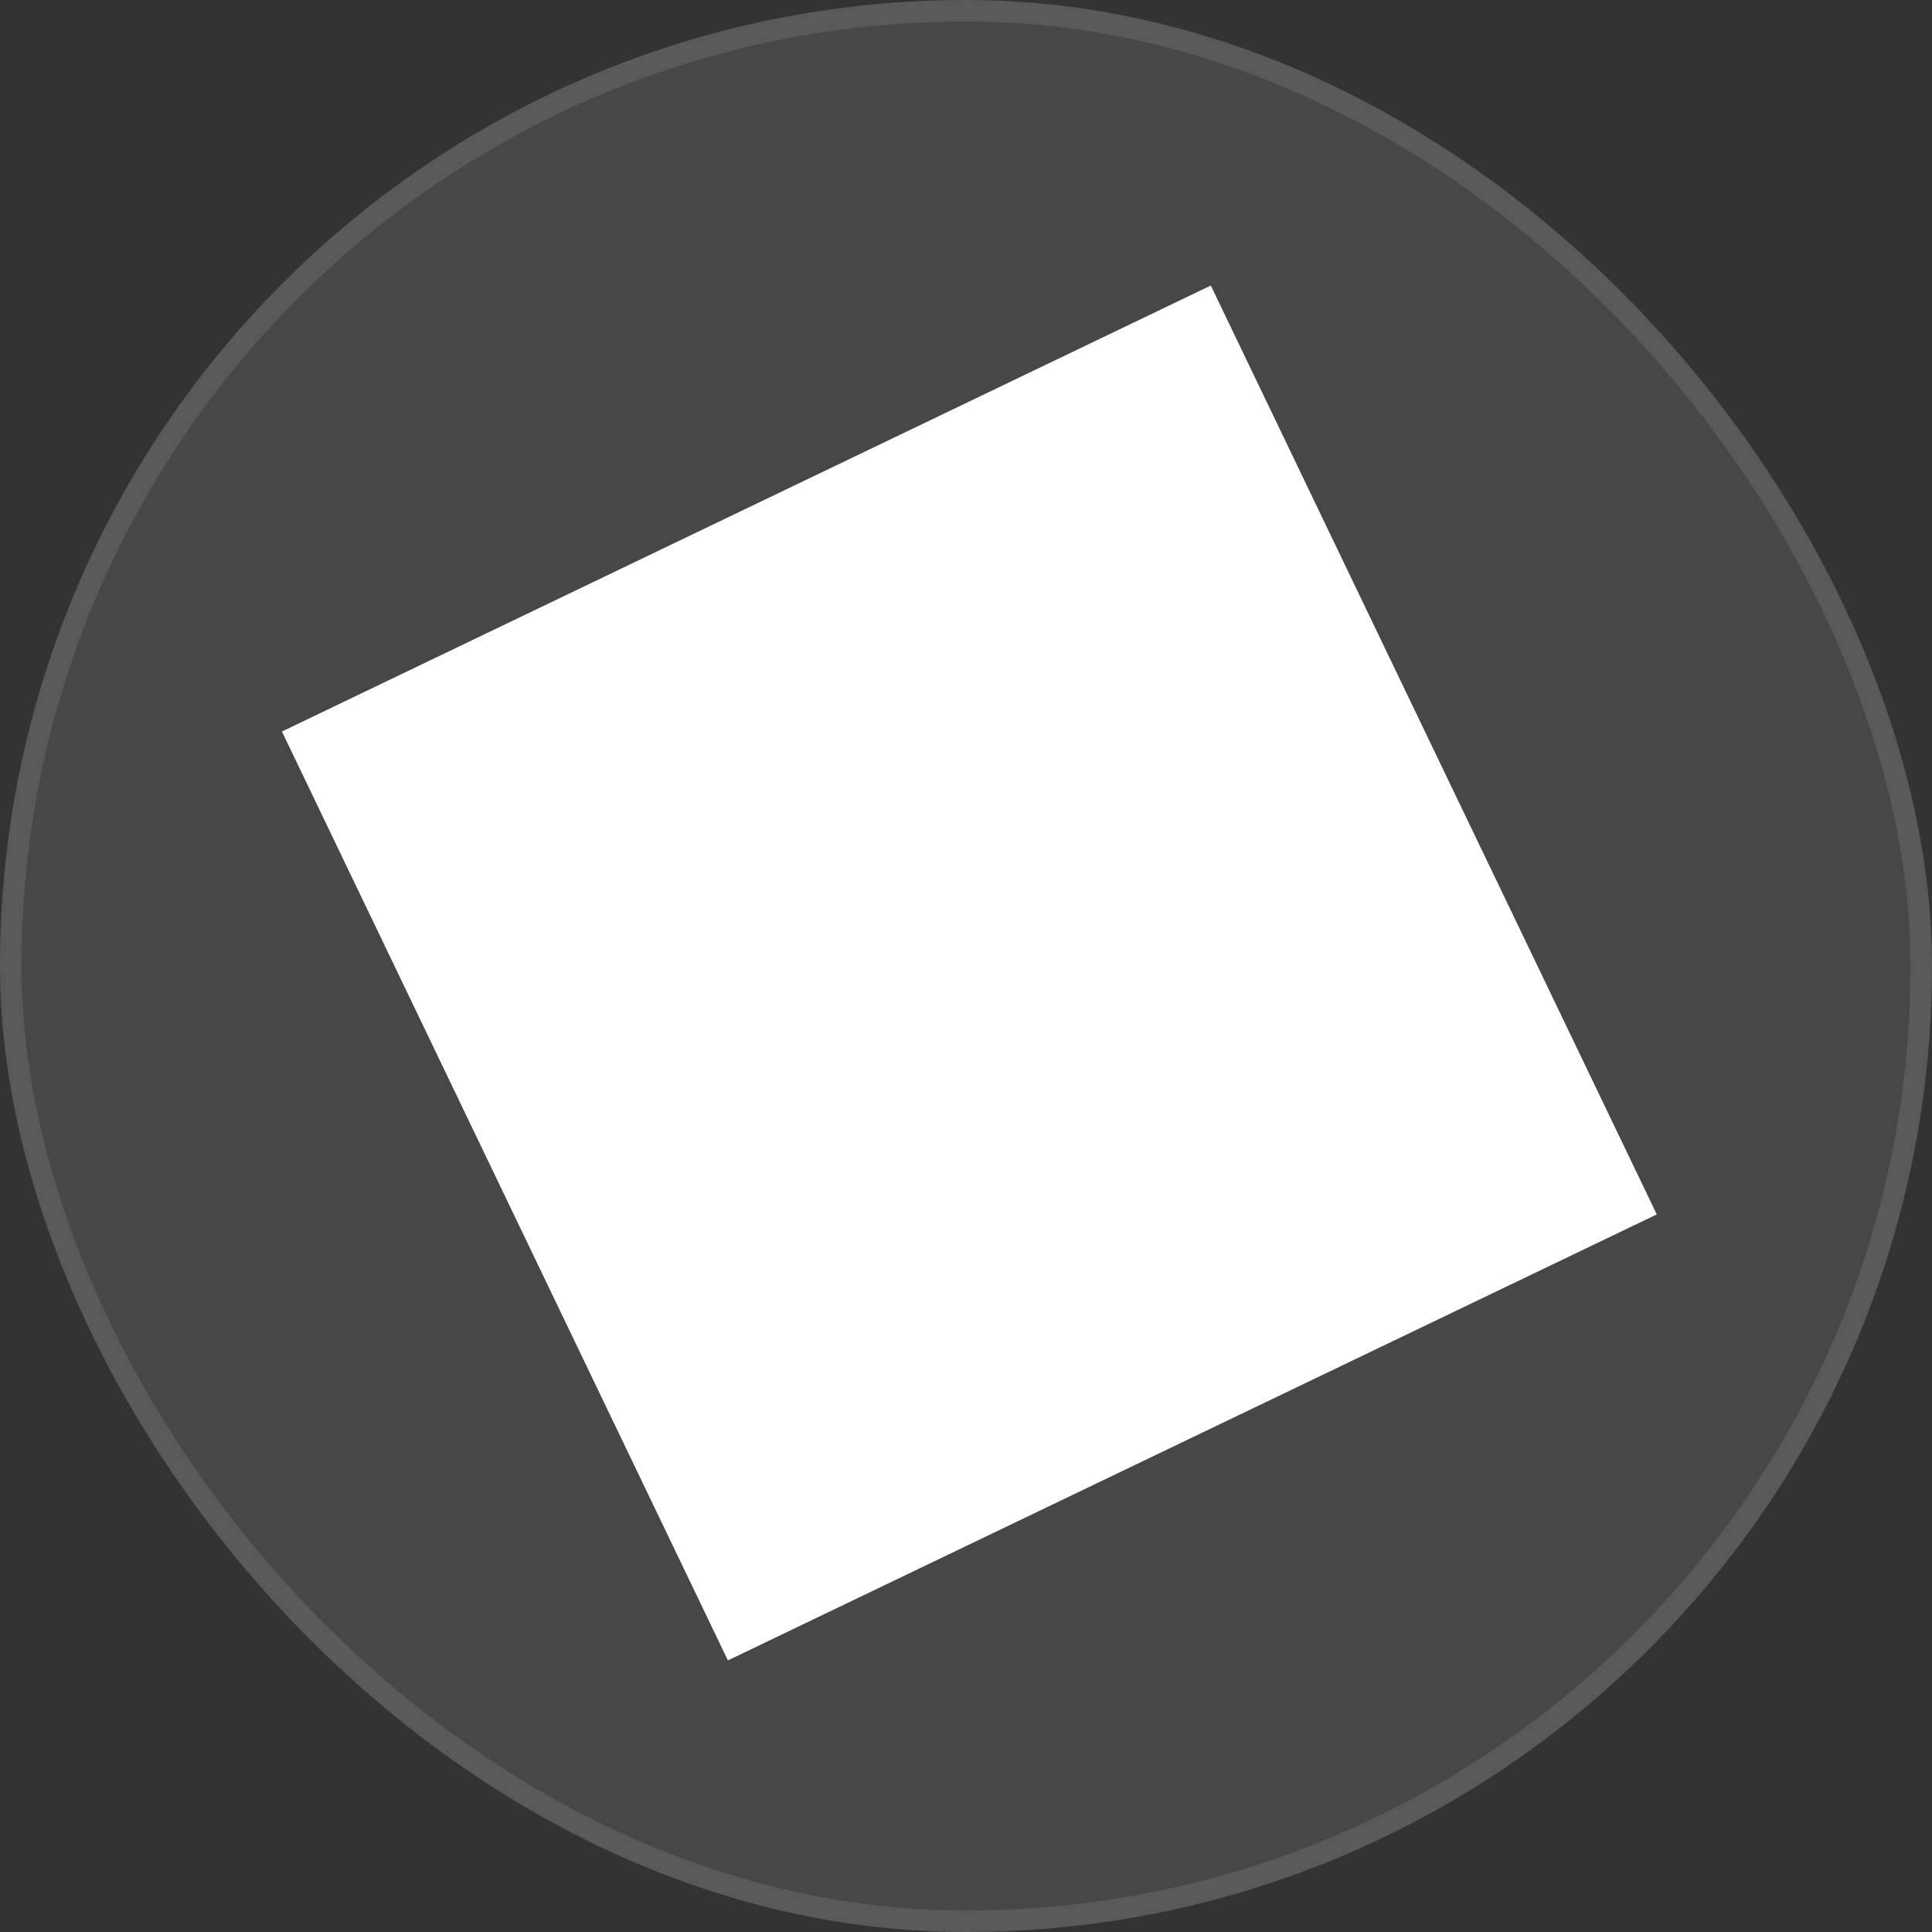 <svg width="90" height="90" viewBox="0 0 90 90" fill="none" xmlns="http://www.w3.org/2000/svg">
<rect x="0" y="0" width="90" height="90" fill="#333333" stroke="none"/>
<rect width="90" height="90" rx="45" fill="white" fill-opacity="0.1"/>
<rect x="0.5" y="0.5" width="89" height="89" rx="44.5" stroke="white" stroke-opacity="0.1"/>
<path d="M33.908 77.348L77.179 56.572L56.404 13.301L13.133 34.077L33.908 77.348Z" fill="white"/>
</svg>
